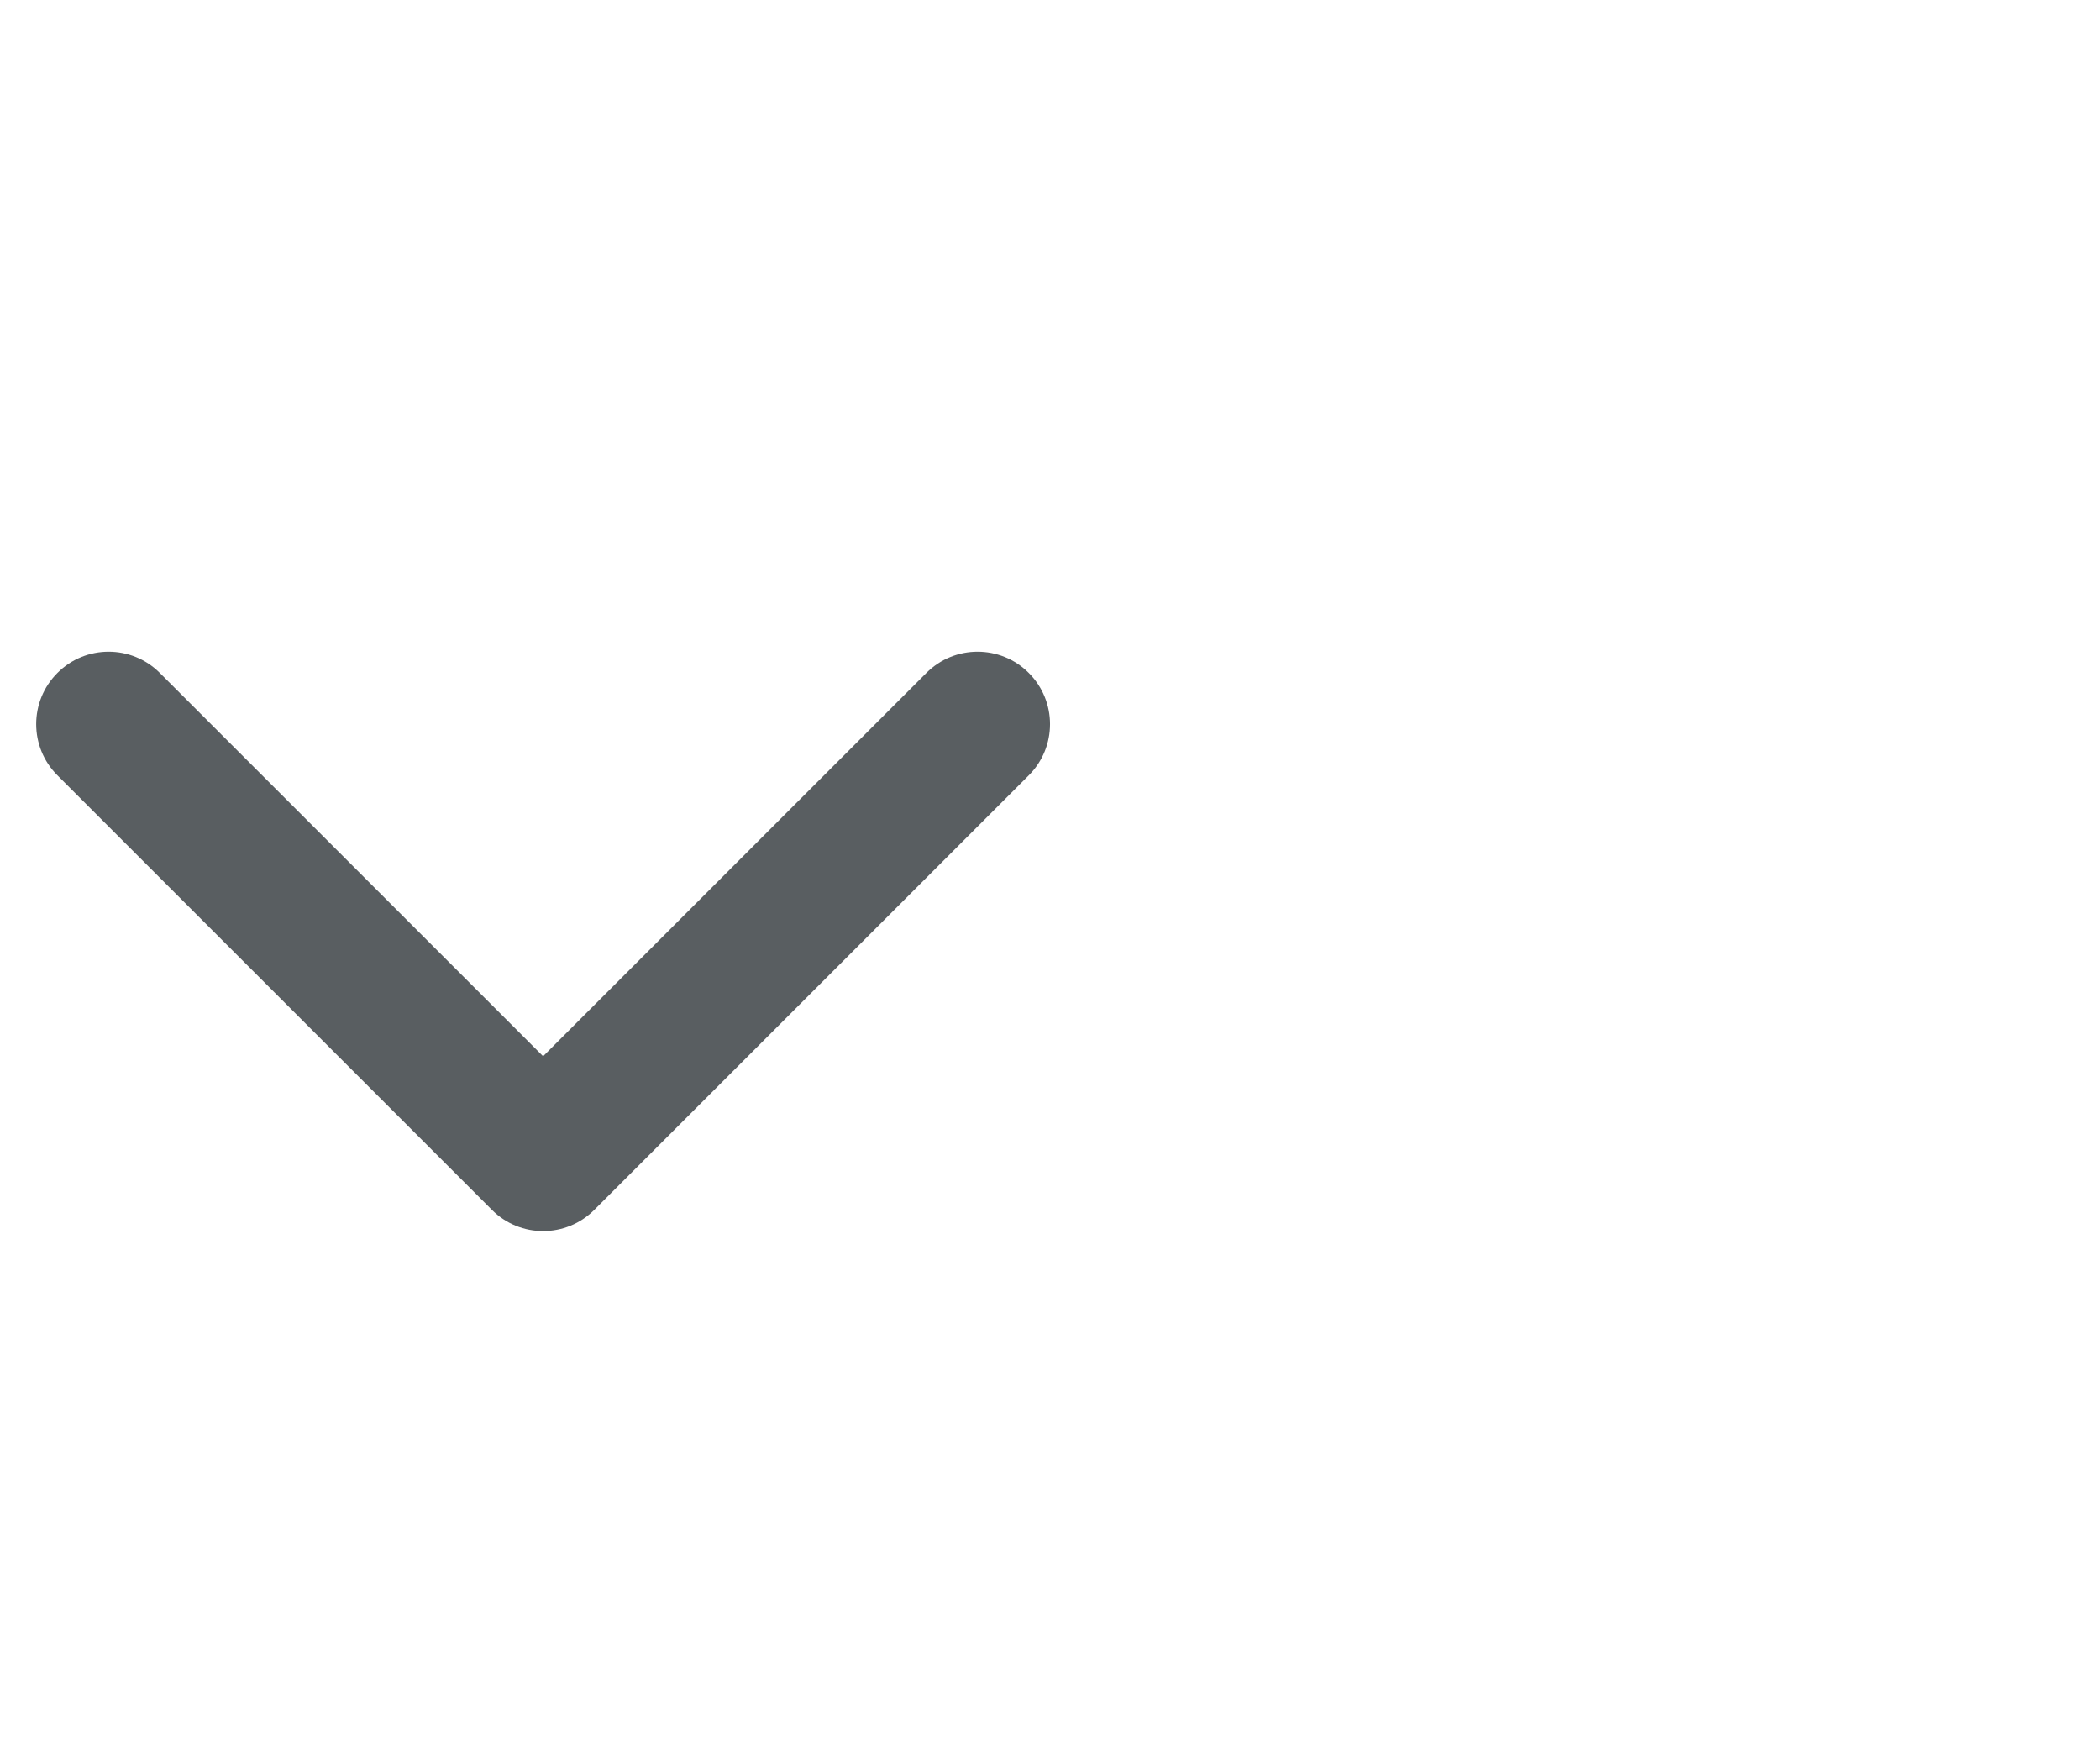 <svg width="29" height="24" viewBox="0 0 29 24" fill="none" xmlns="http://www.w3.org/2000/svg">
<path fill-rule="evenodd" clip-rule="evenodd" d="M0.793 9.293C1.183 8.902 1.817 8.902 2.207 9.293L7.5 14.586L12.793 9.293C13.183 8.902 13.817 8.902 14.207 9.293C14.598 9.683 14.598 10.317 14.207 10.707L8.207 16.707C7.817 17.098 7.183 17.098 6.793 16.707L0.793 10.707C0.402 10.317 0.402 9.683 0.793 9.293Z" fill="#595E61"/>
</svg>

